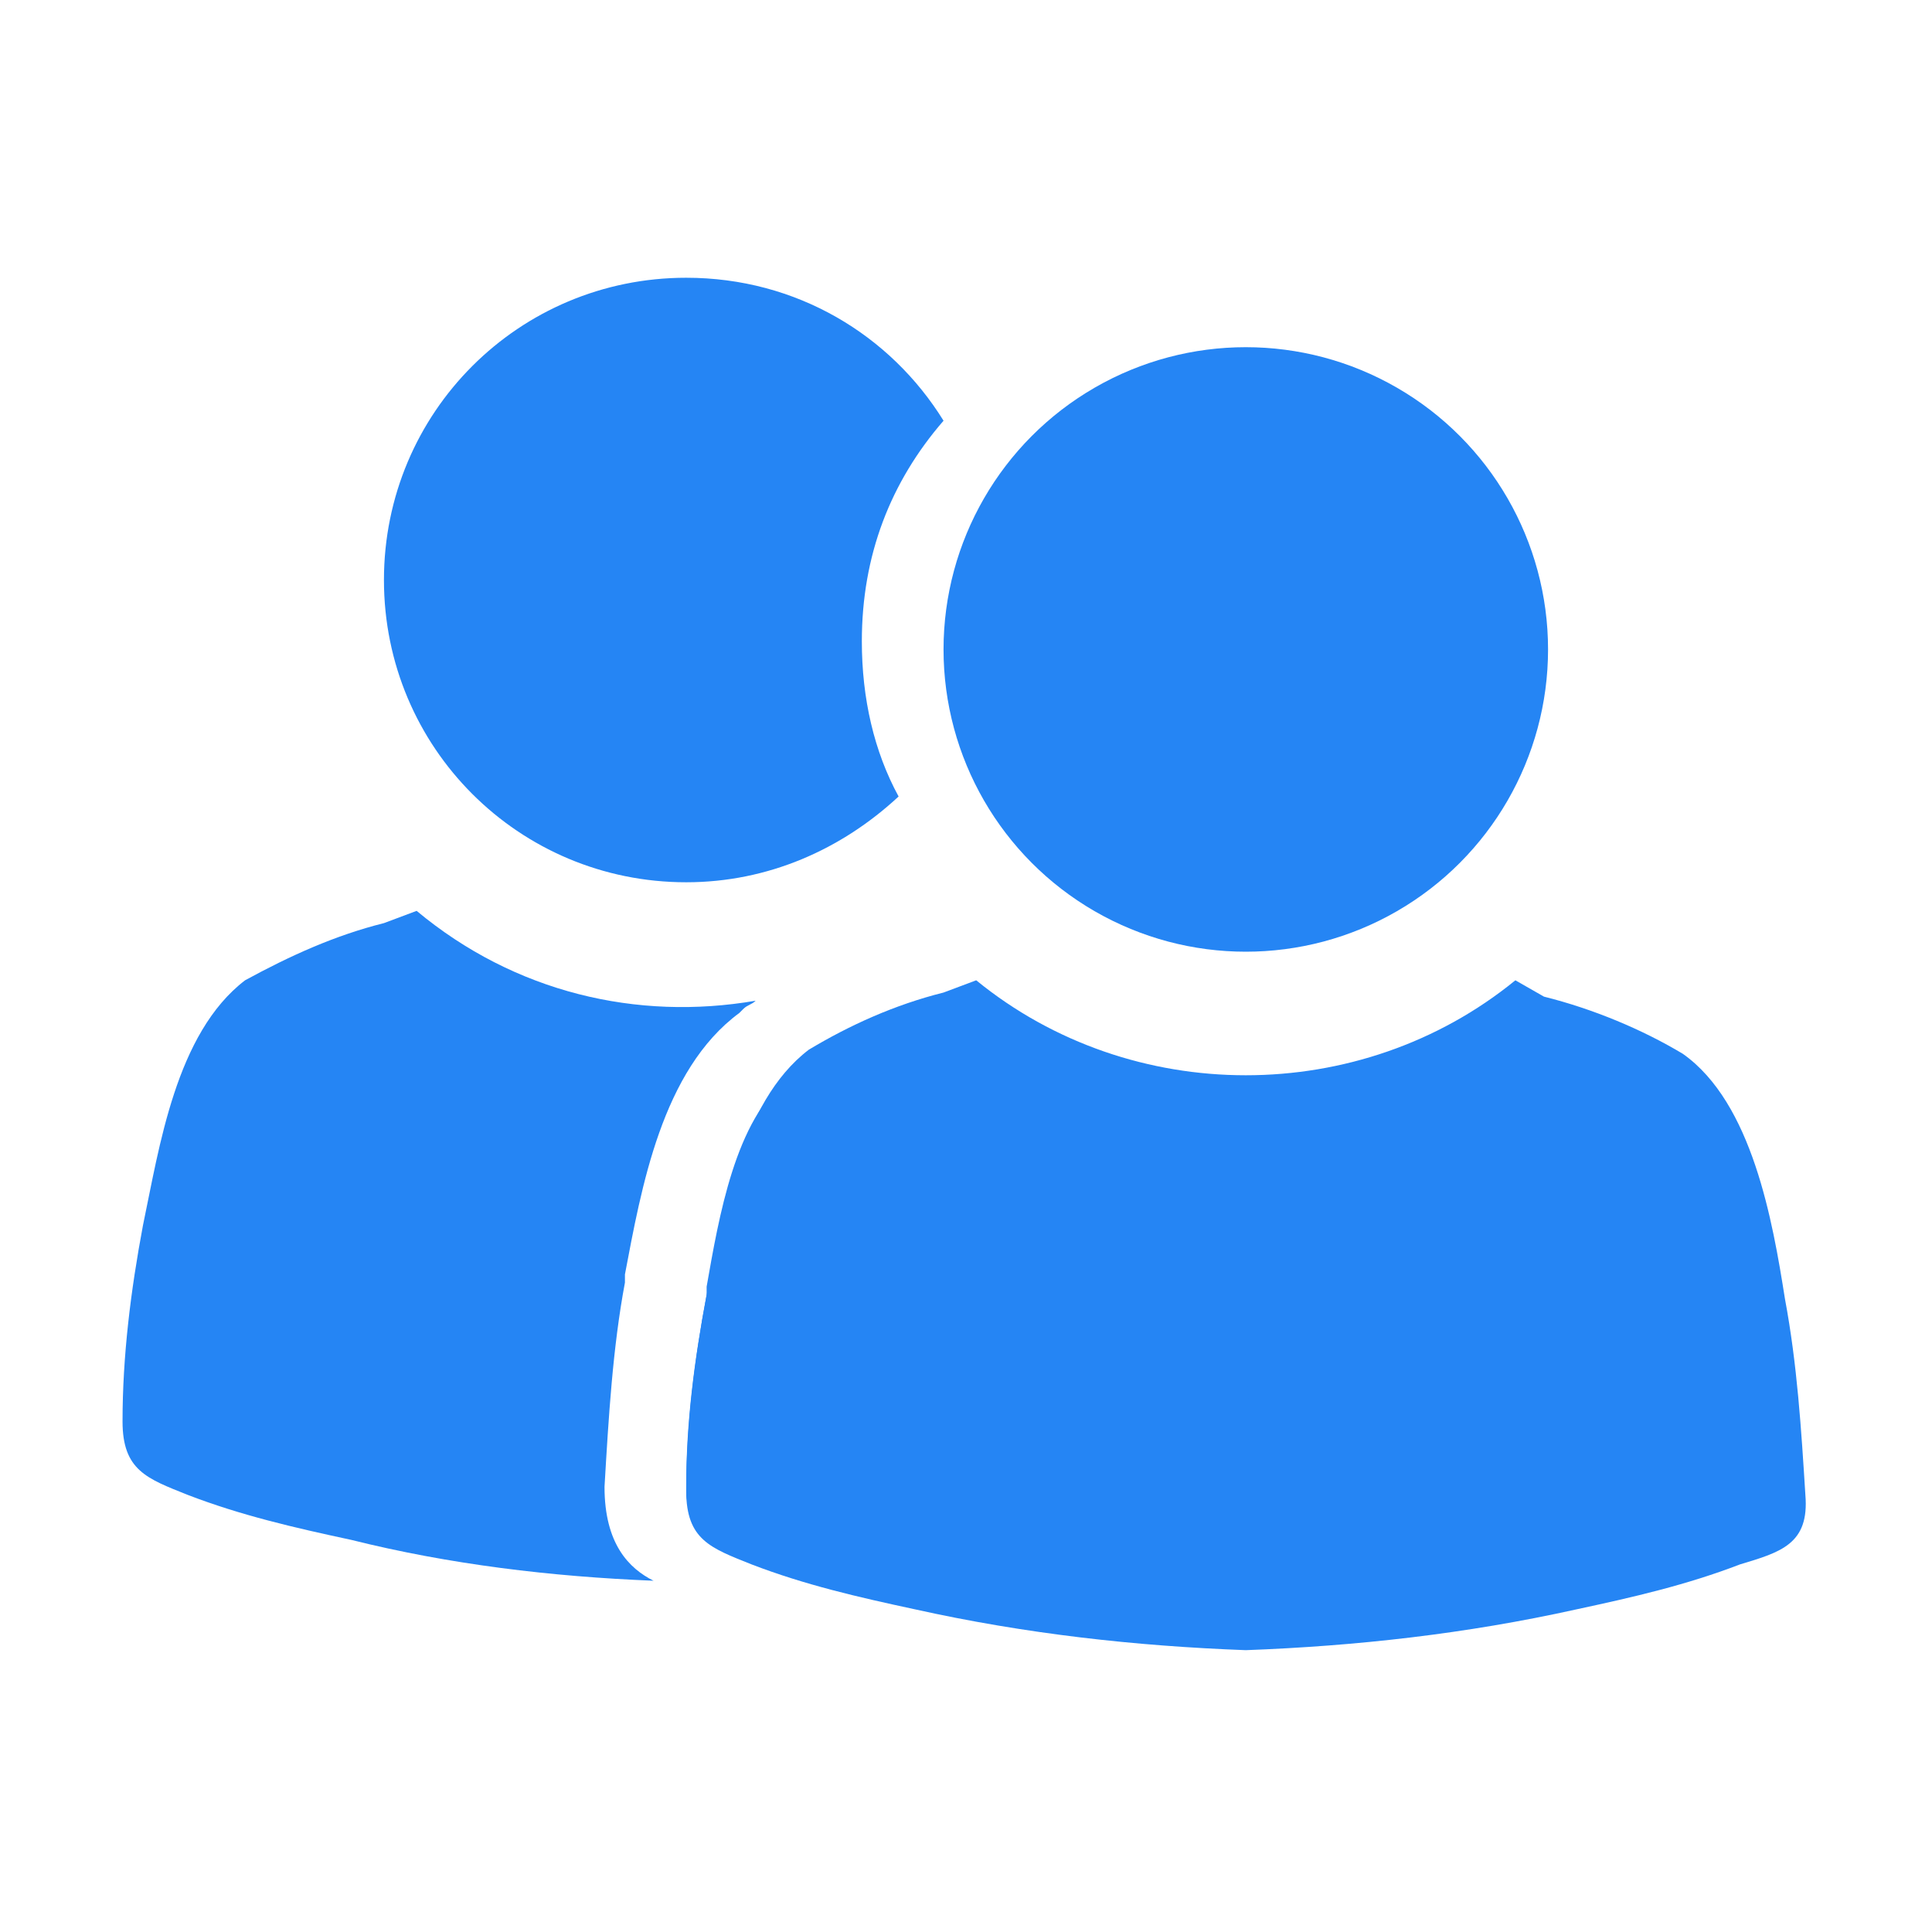 <?xml version="1.0" encoding="utf-8"?>
<!-- Generator: Adobe Illustrator 19.2.0, SVG Export Plug-In . SVG Version: 6.00 Build 0)  -->
<svg version="1.1" id="icones" xmlns="http://www.w3.org/2000/svg" xmlns:xlink="http://www.w3.org/1999/xlink" x="0px" y="0px"
	 viewBox="0 0 47.3 47.3" style="enable-background:new 0 0 47.3 47.3;fill:#2585f4;" xml:space="preserve">
<title>1</title>
<g>
	<circle cx="30.5" cy="15.9" r="7.4"/>
	<path d="M44.2,36.6c-0.1-1.6-0.2-3.2-0.5-4.8c-0.3-1.9-0.8-4.8-2.5-6c-1-0.6-2.2-1.1-3.4-1.4L37.1,24c-3.8,3.1-9.4,3.1-13.2,0
		l-0.8,0.3c-1.2,0.3-2.3,0.8-3.3,1.4c-1.7,1.3-2.1,4.1-2.5,6c-0.3,1.6-0.5,3.2-0.5,4.8c0,1.2,0.6,1.4,1.6,1.8c1.3,0.5,2.6,0.8,4,1.1
		c2.7,0.6,5.4,0.9,8.1,1c2.7-0.1,5.4-0.4,8.1-1c1.4-0.3,2.7-0.6,4-1.1C43.6,38,44.3,37.8,44.2,36.6z"/>
	<path d="M23.1,10.3c-1.3-2.1-3.6-3.5-6.3-3.5c-4.1,0-7.4,3.3-7.4,7.4c0,4.1,3.3,7.4,7.4,7.4c2,0,3.8-0.8,5.2-2.1
		c-0.6-1.1-0.9-2.4-0.9-3.8C21.1,13.6,21.8,11.8,23.1,10.3z"/>
	<path d="M23.4,17.7c0.5-1,0.9-2.2,0.9-3.4c0-0.6-0.1-1.2-0.2-1.8c-0.6,1-0.9,2.1-0.9,3.3C23.1,16.4,23.2,17.1,23.4,17.7z"/>
	<path d="M14.8,36.4c0.1-1.7,0.2-3.4,0.5-5l0-0.2c0.4-2.1,0.9-5,2.8-6.4l0.1-0.1c0.1-0.1,0.2-0.1,0.3-0.2c-2.9,0.5-5.9-0.2-8.3-2.2
		l-0.8,0.3c-1.2,0.3-2.3,0.8-3.4,1.4c-1.7,1.3-2.1,4.1-2.5,6c-0.3,1.6-0.5,3.2-0.5,4.8c0,1.2,0.6,1.4,1.6,1.8c1.3,0.5,2.6,0.8,4,1.1
		c2.4,0.6,4.9,0.9,7.4,1C15.4,38.4,14.8,37.8,14.8,36.4z"/>
	<path d="M22.4,25.1c-1.1,0.3-2.1,0.7-3.1,1.3c-1.3,1-1.7,3.4-2,5.1l0,0.2c-0.3,1.6-0.5,3.1-0.5,4.7c0,0.5,0,0.5,0.9,0.8
		c1.3,0.5,2.6,0.8,3.9,1.1c0.1,0,0.1,0,0.2,0c1-0.2,2-0.3,3.1-0.6c1.4-0.3,2.7-0.6,4-1.1c1.1-0.4,1.7-0.6,1.7-1.8
		c-0.1-1.6-0.2-3.2-0.5-4.8c-0.2-0.9-0.3-1.9-0.6-2.9c-2.3,0-4.7-0.7-6.6-2.2L22.4,25.1z"/>
</g>
</svg>
